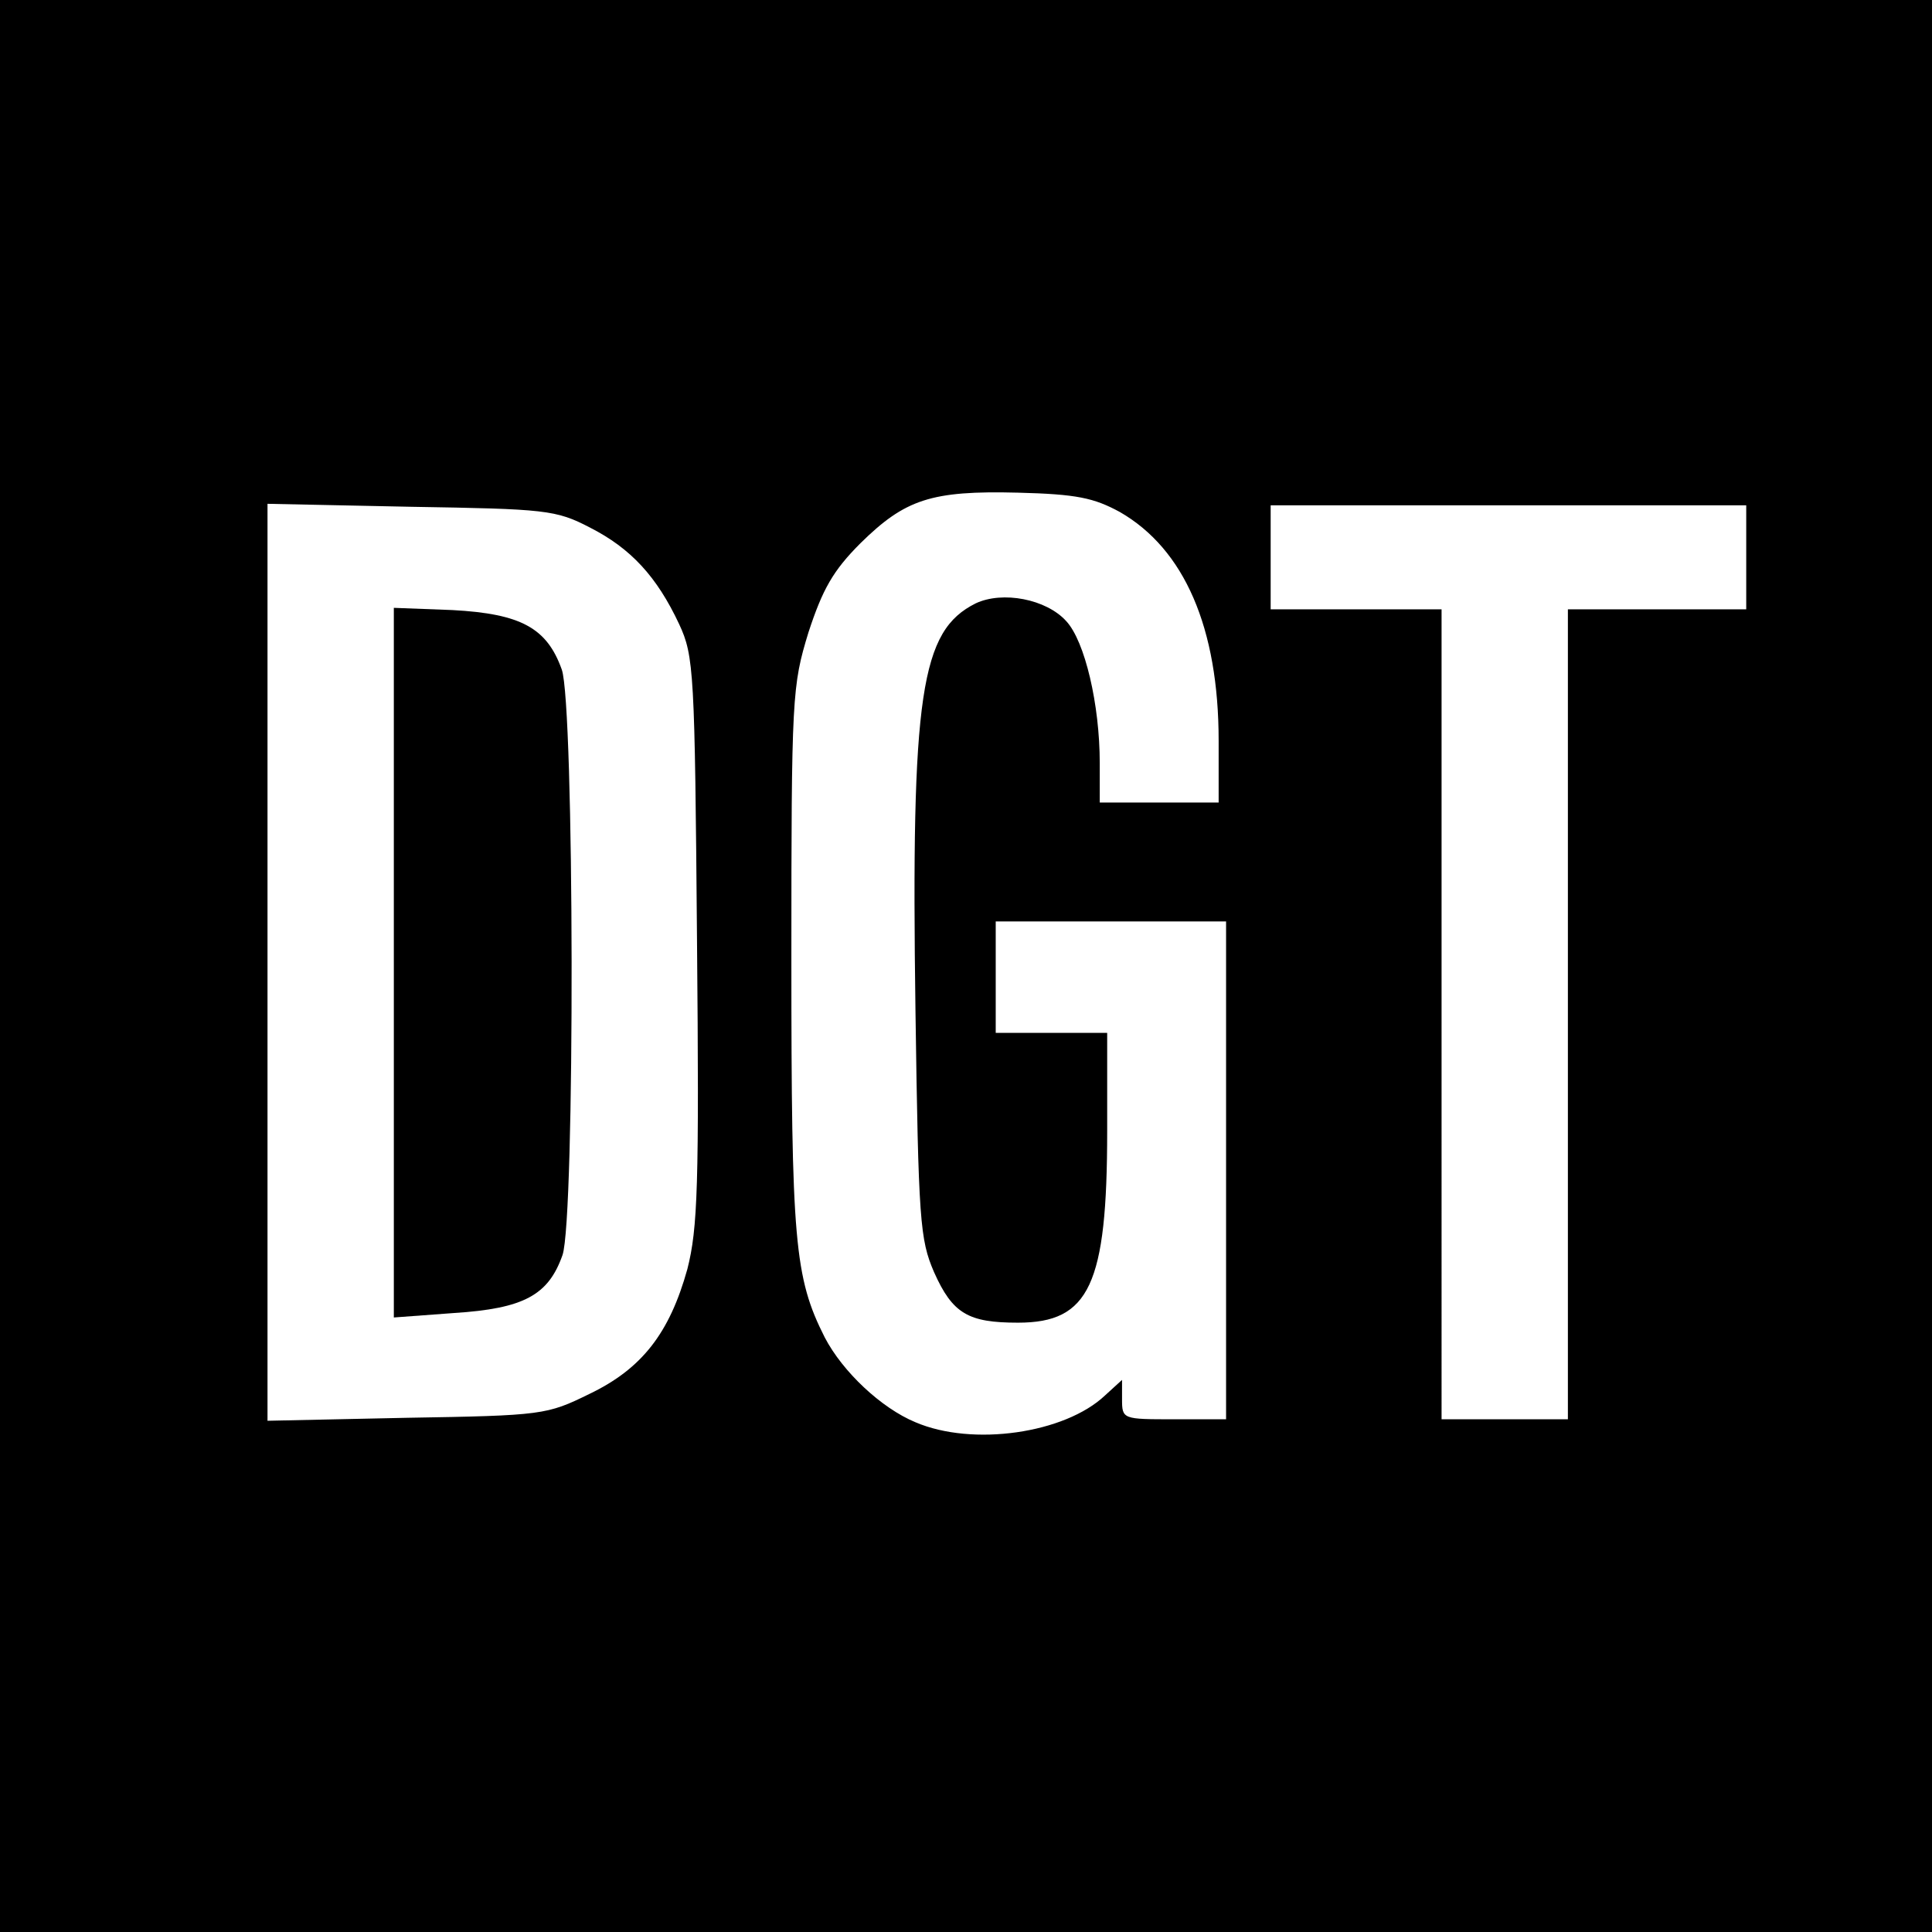 <svg version="1" xmlns="http://www.w3.org/2000/svg" width="346.667" height="346.667" viewBox="0 0 260 260"><path d="M0 130v130h260V0H0v130zm150.7-61.1c8.7 5 13.3 15.6 13.3 30.8v8.3h-16v-5.3c0-7.9-2-16.4-4.5-19.1-2.7-3-8.6-4.1-12.2-2.4-7.4 3.7-8.7 12.1-8.1 54.8.4 28.3.6 30.8 2.5 35.2 2.5 5.6 4.6 6.8 11.3 6.8 9.6 0 12-5.1 12-25.8V139h-15v-15h31v67h-7c-6.9 0-7 0-7-2.7v-2.6l-2.3 2.1c-5.4 5.1-17.8 6.9-25.5 3.6-4.6-1.9-9.8-6.8-12.2-11.4-4.1-8.1-4.5-13-4.5-51 0-35.4.1-36.7 2.3-43.9 1.9-5.8 3.3-8.3 7-12 6-5.9 9.5-7.1 21.2-6.8 7.9.2 10.2.7 13.7 2.6zM79.4 71c5.5 2.8 9 6.6 12 13 2 4.3 2.1 6.4 2.4 42.5.3 33.1.1 38.8-1.3 44.3-2.4 8.6-6.1 13.4-13.2 16.8-5.7 2.8-6.3 2.9-24.5 3.2l-18.8.4V67.8l19.3.4c18.1.3 19.5.4 24.1 2.8zM235 75v7h-24v109h-17V82h-23V68h64v7z"/><path d="M53 129.5v47.8l8.1-.6c9.4-.6 12.7-2.4 14.6-7.8 1.7-4.9 1.6-74.1-.1-78.8-2-5.6-5.5-7.5-14.7-8l-7.9-.3v47.7z"/></svg>